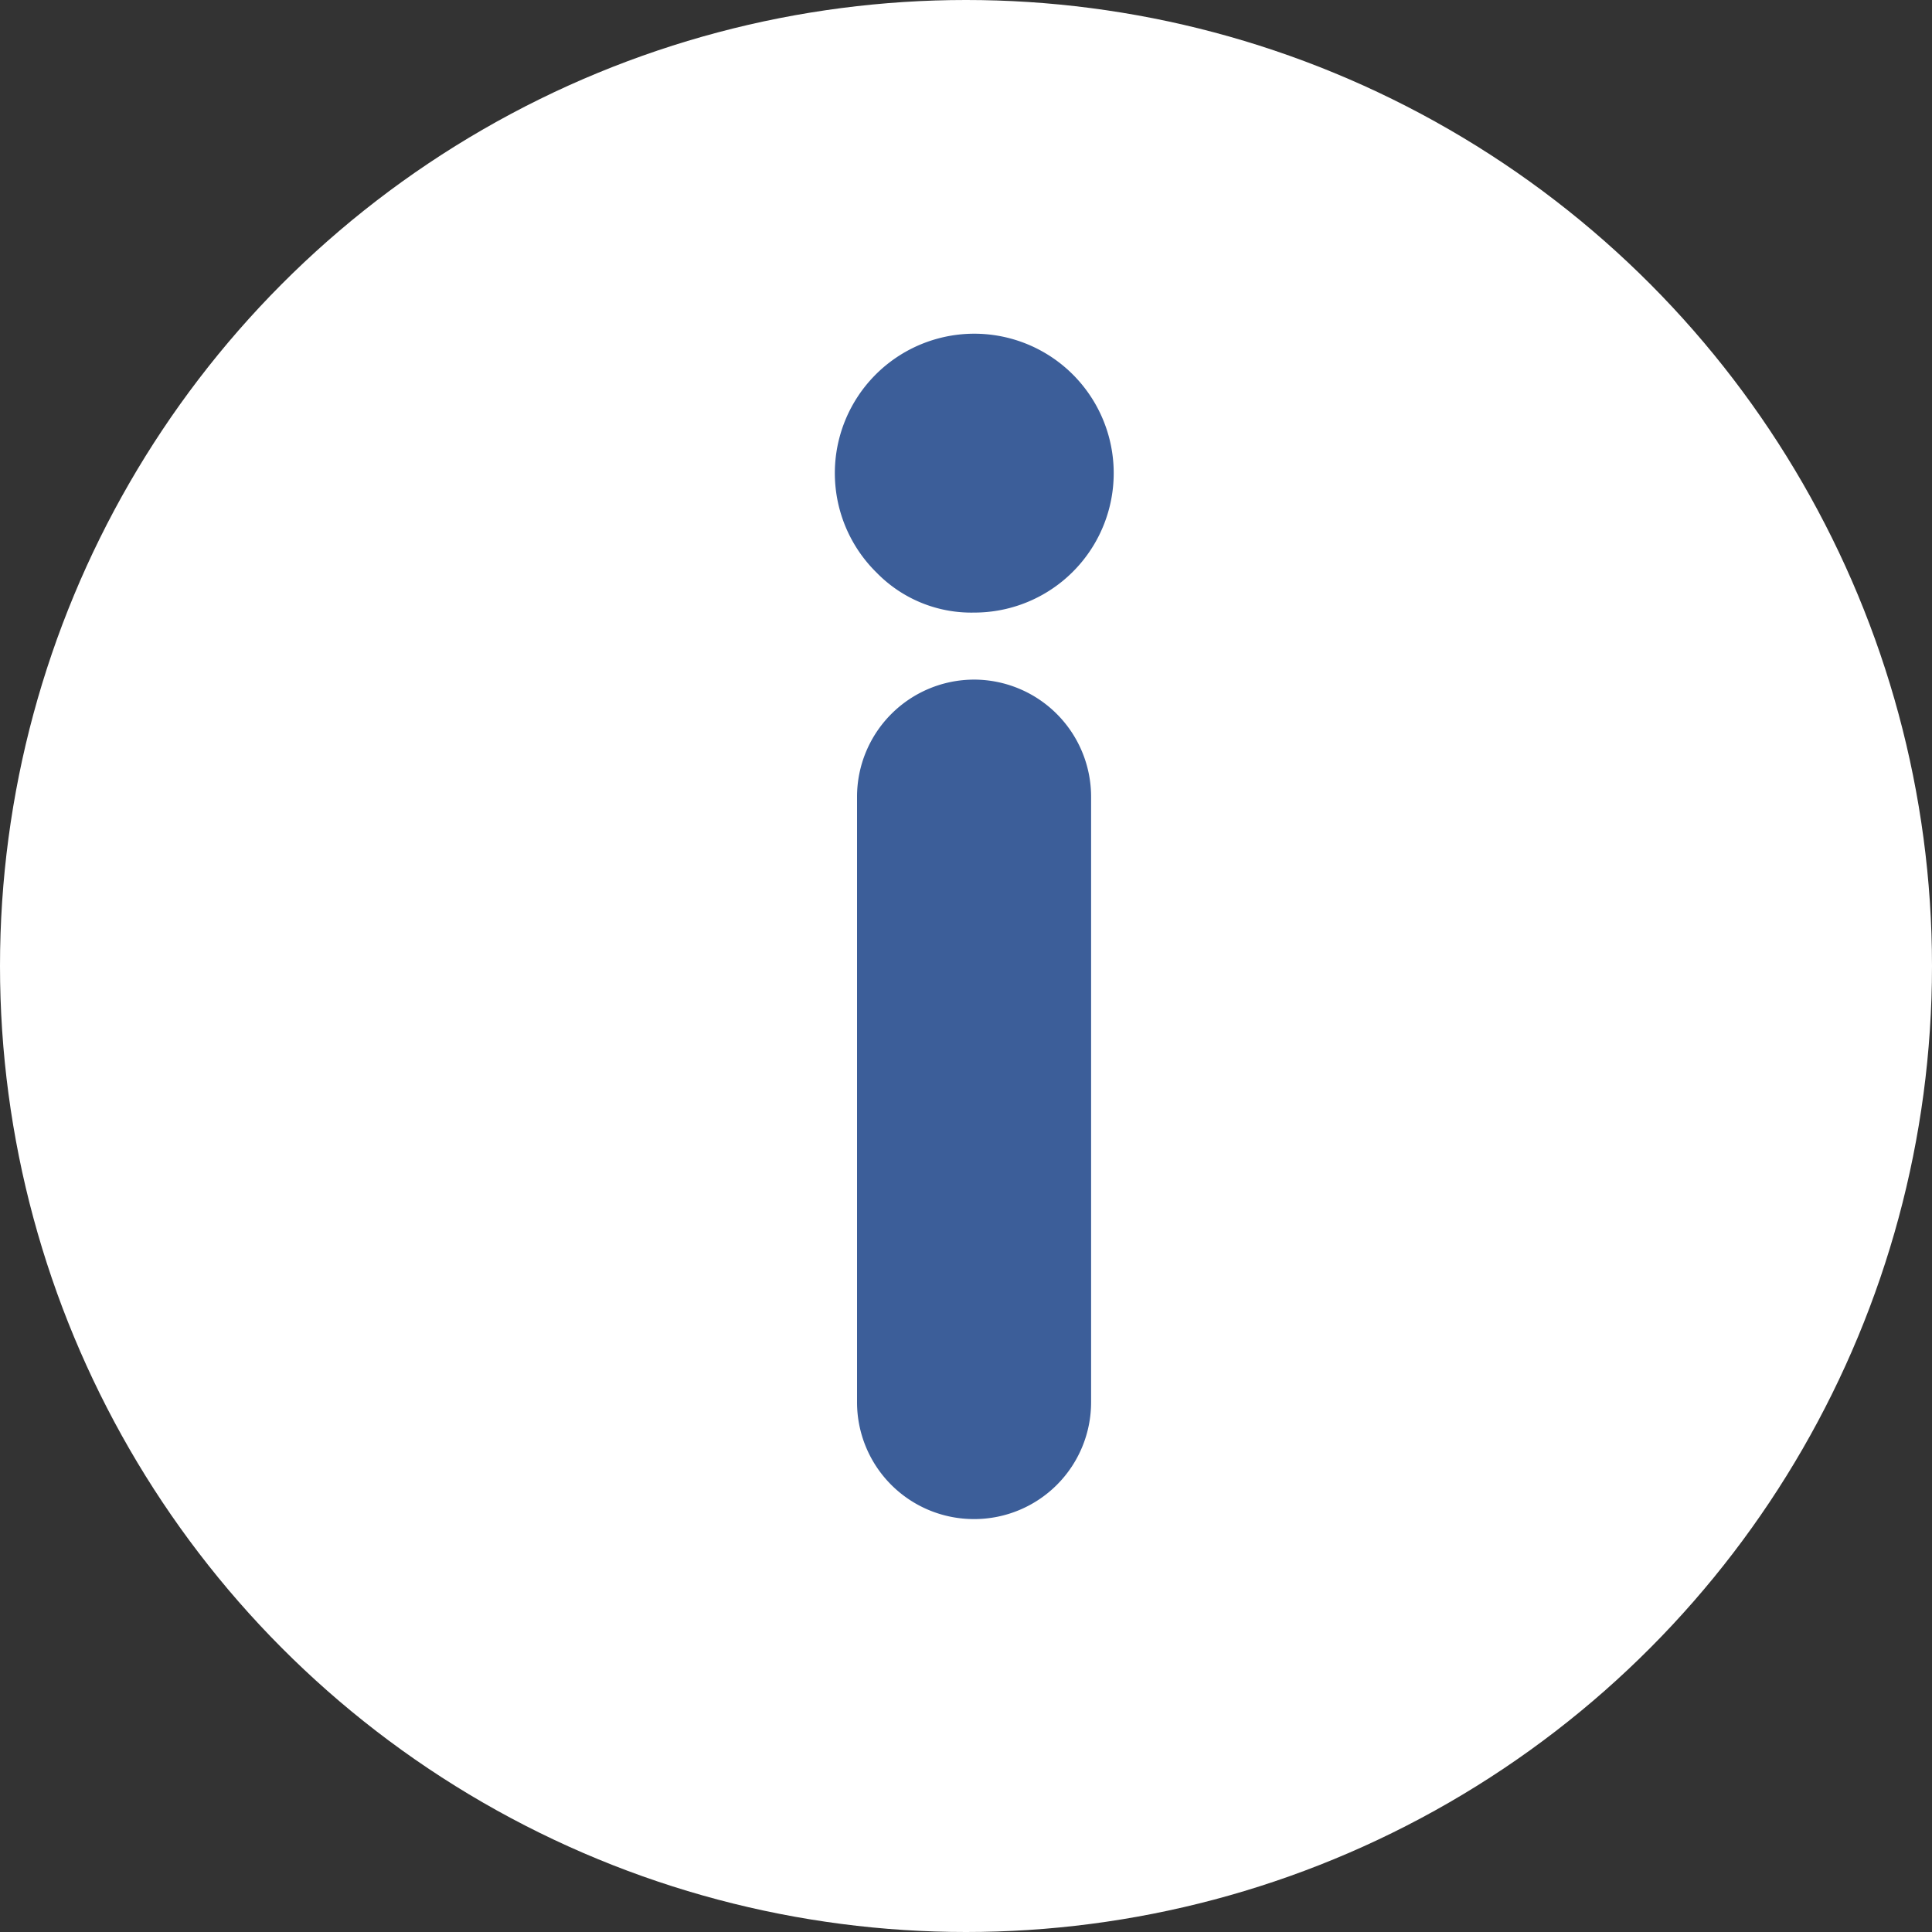 <svg id="Rework" xmlns="http://www.w3.org/2000/svg" viewBox="0 0 53.9 53.9"><rect x="0" y="0" width="53.9" height="53.9" fill="#333333" stroke="none"/><defs><style>.cls-1{fill:#fff;}.cls-2{fill:#3c5e99;}</style></defs><title>info</title><g id="Info"><circle class="cls-1" cx="26.95" cy="26.95" r="26.95"/><path class="cls-2" d="M827,2060.94a3.89,3.89,0,1,1,2.72,1.11A3.69,3.69,0,0,1,827,2060.94Zm2.72,26.4h0a3.26,3.26,0,0,1-3.27-3.27v-16.88a3.27,3.27,0,0,1,3.27-3.27h0a3.27,3.27,0,0,1,3.26,3.27v16.88A3.26,3.26,0,0,1,829.72,2087.34Z" transform="translate(-802.54 -2044.96)"/></g></svg>
